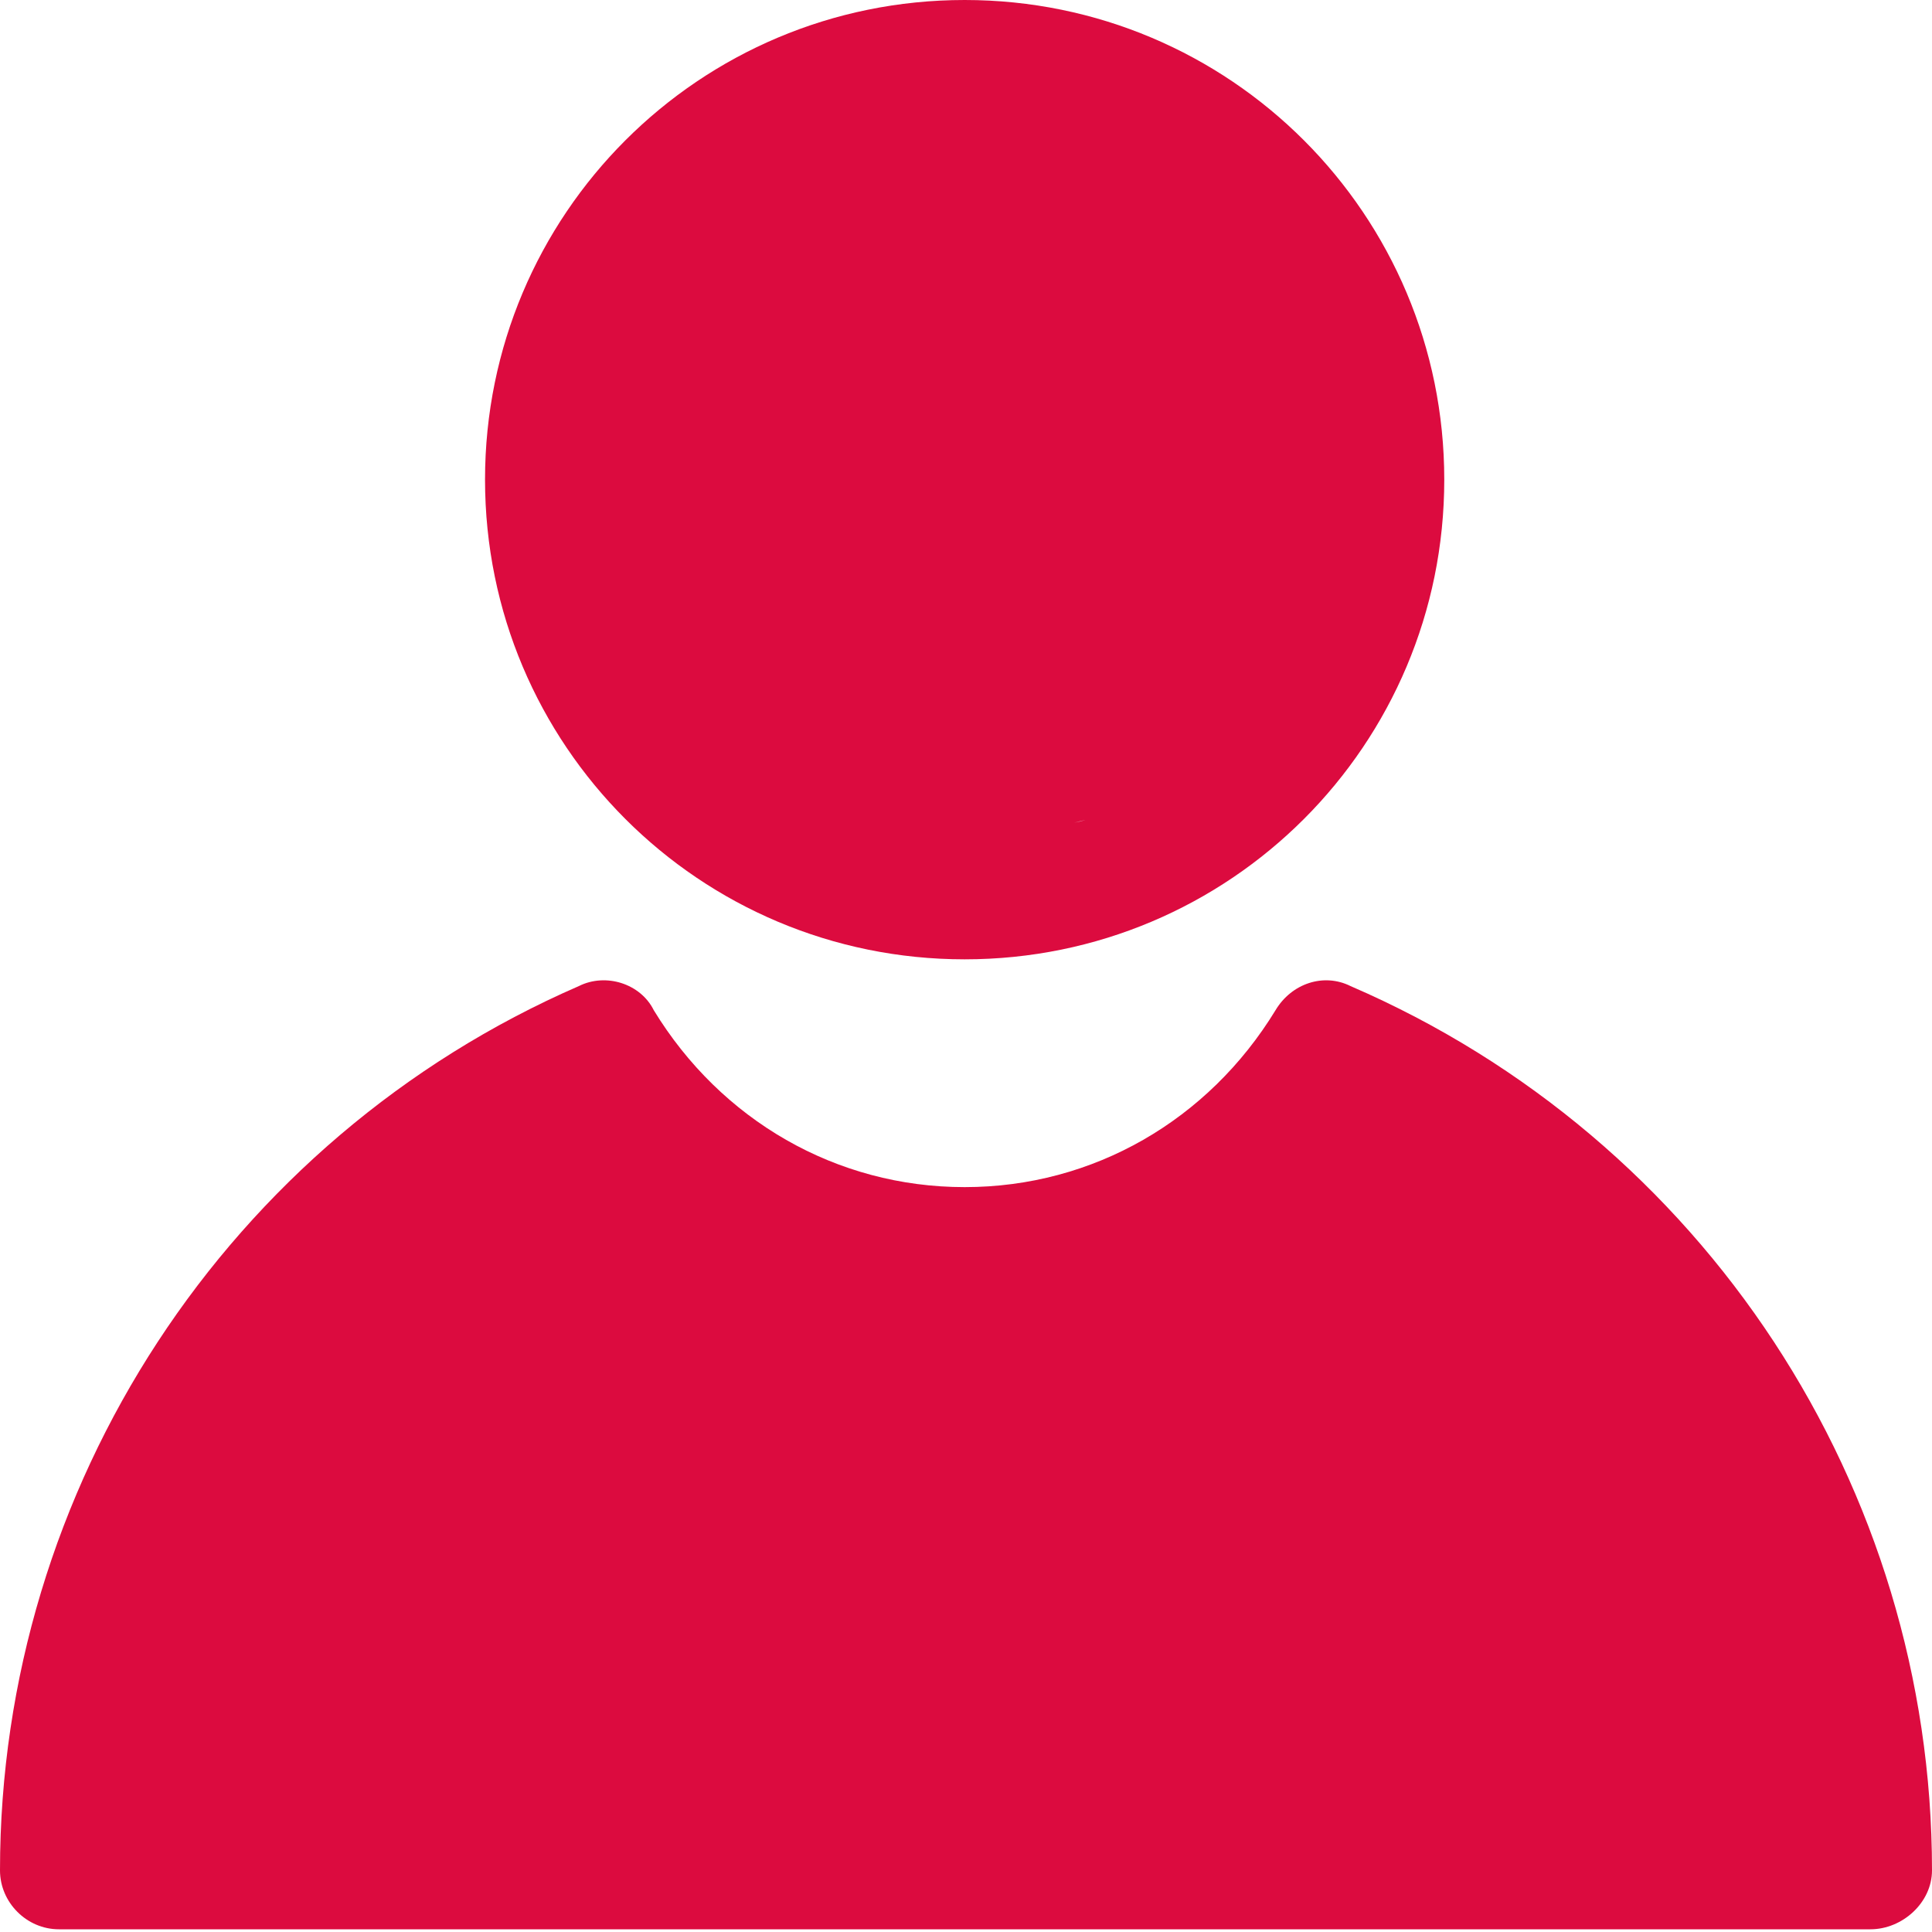 <svg width="20" height="20" viewBox="0 0 20 20" fill="none" xmlns="http://www.w3.org/2000/svg">
<path d="M9.986 9.931C12.732 9.931 14.951 7.712 14.951 4.965C14.951 2.219 12.732 0 9.986 0C7.24 0 5.021 2.219 5.021 4.965C5.021 7.712 7.24 9.931 9.986 9.931ZM11.234 8.488C11.151 8.516 11.096 8.516 11.012 8.544L11.234 8.488Z" fill="#DC0B3F"/>
<path d="M13.981 10.208C13.703 10.069 13.37 10.18 13.204 10.458C12.51 11.595 11.318 12.289 9.986 12.289C8.655 12.289 7.462 11.595 6.768 10.458C6.63 10.18 6.269 10.069 5.992 10.208C2.358 11.789 0 15.395 0 19.362C0 19.695 0.277 19.972 0.61 19.972H19.362C19.695 19.972 20 19.695 20 19.362C20 15.395 17.642 11.789 13.981 10.208Z" fill="#DC0B3F"/>
</svg>
